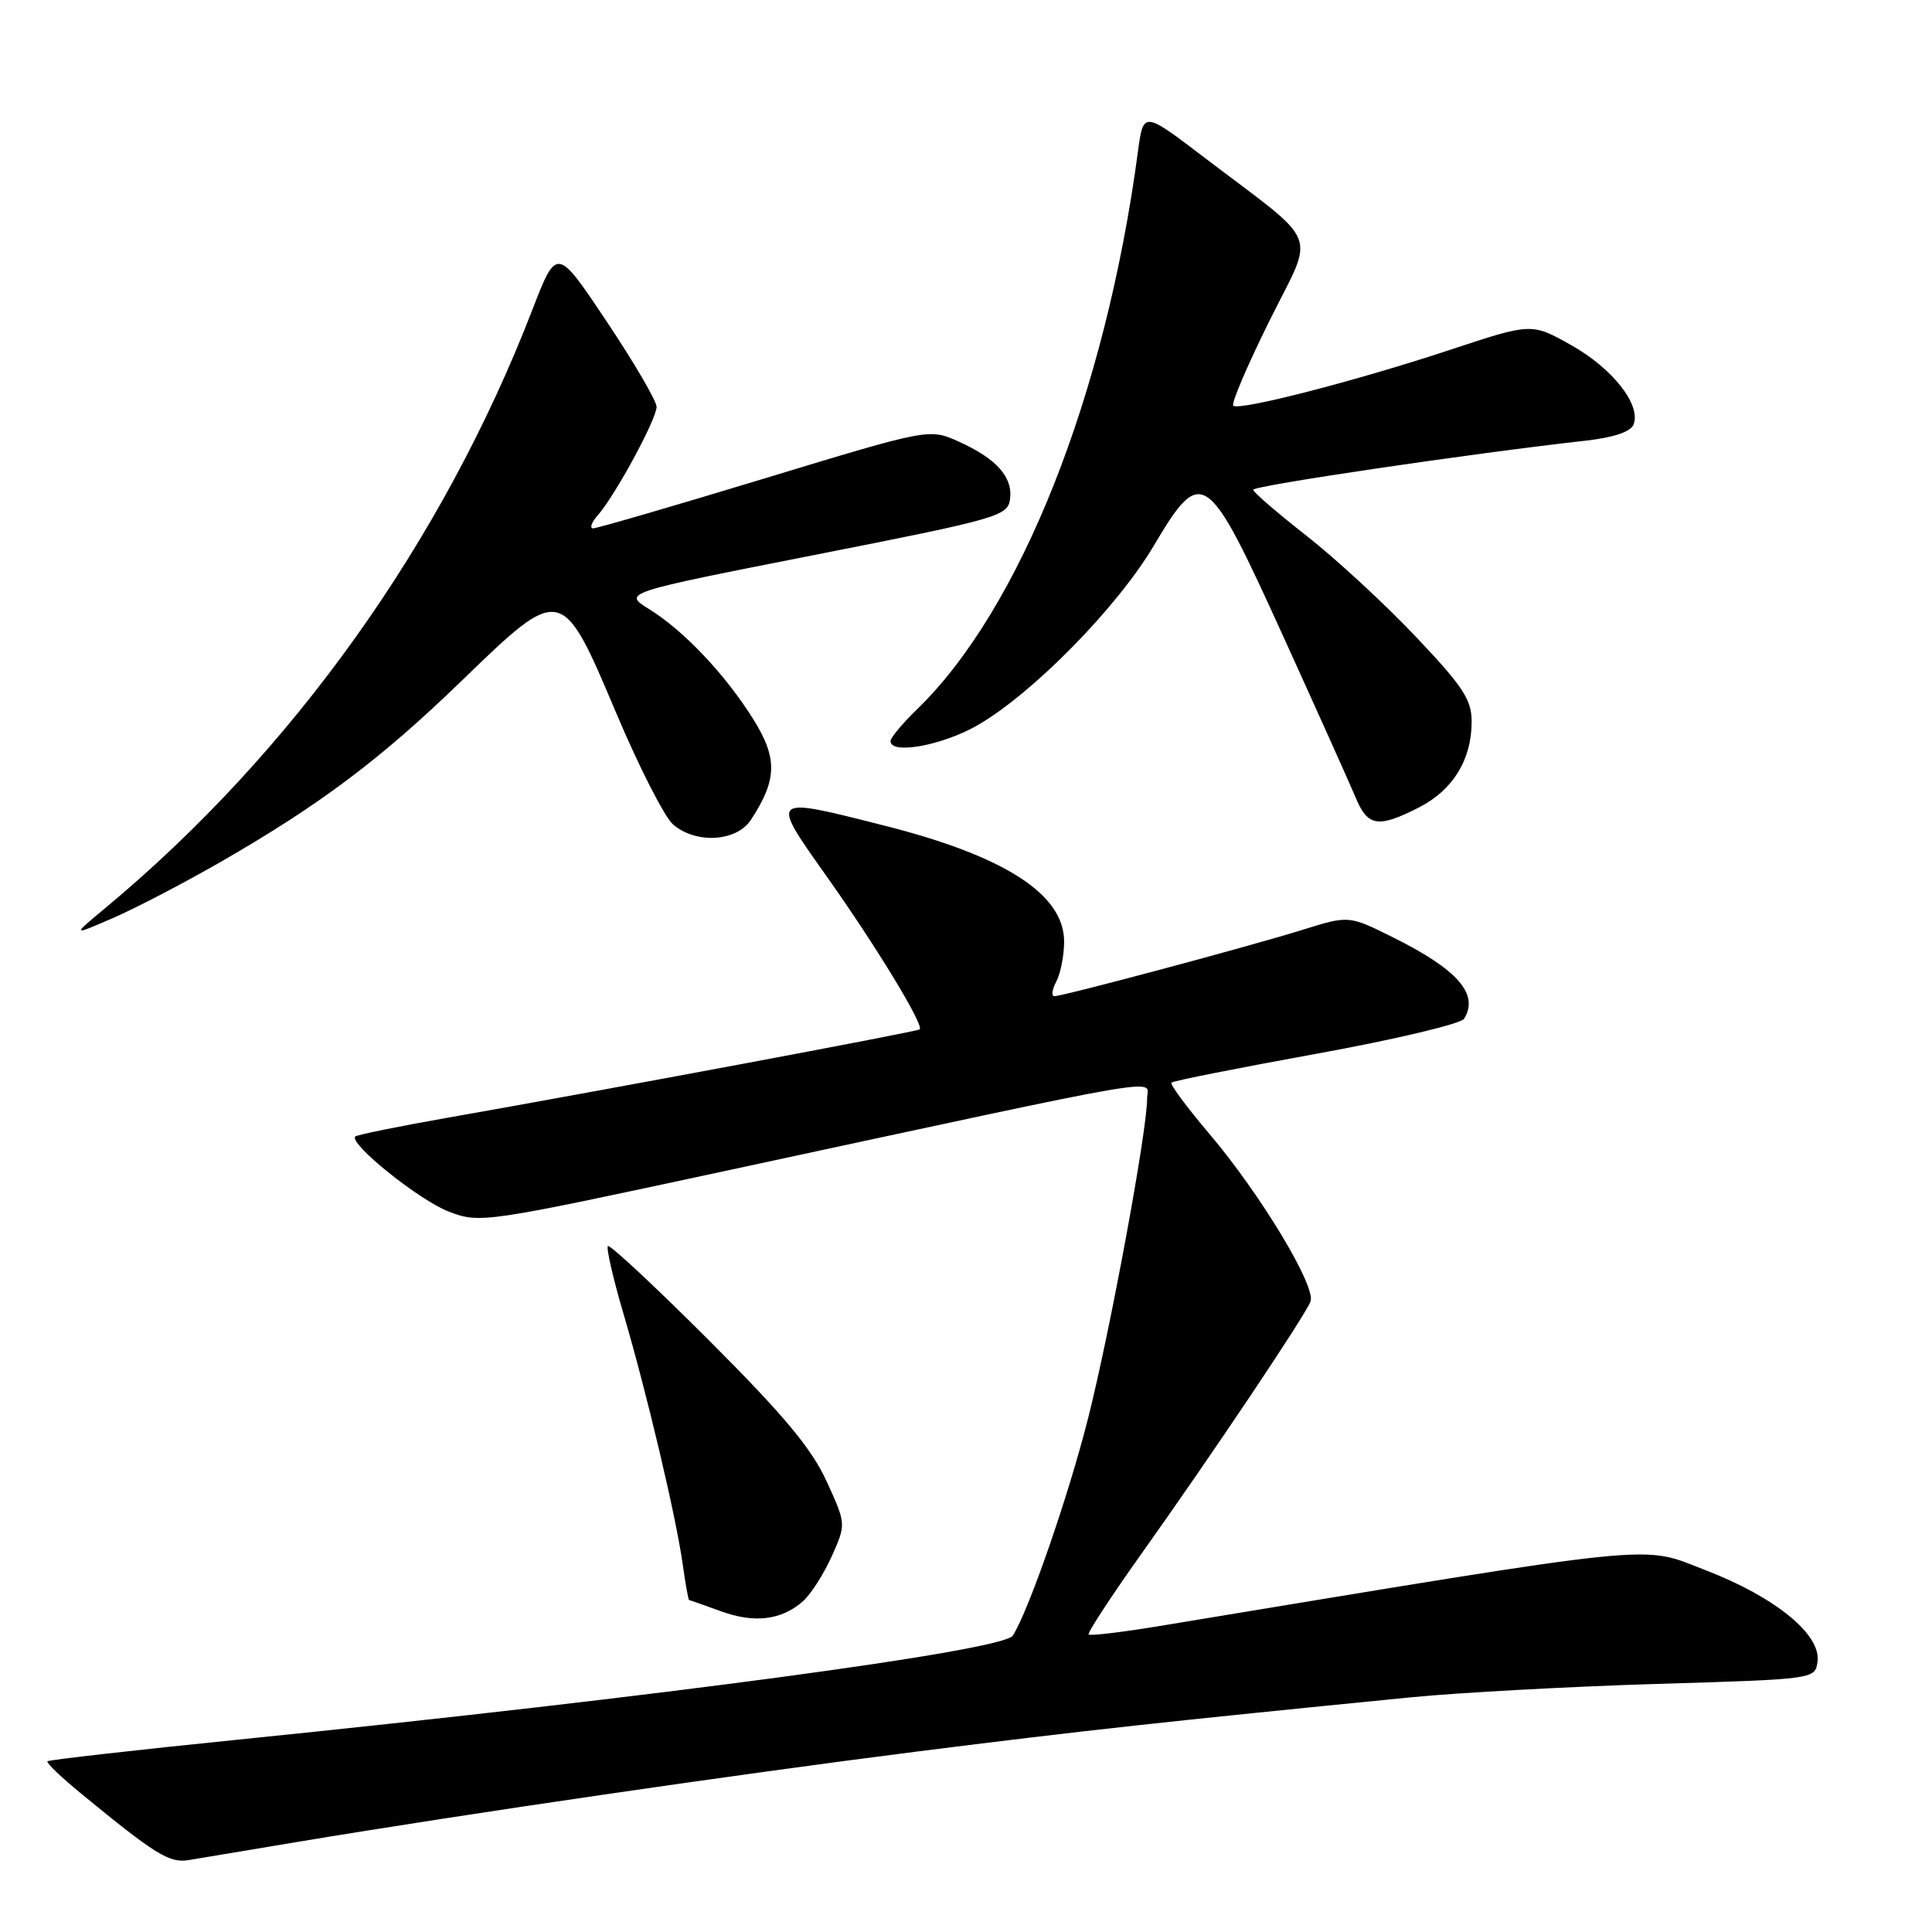 <?xml version="1.0" encoding="UTF-8" standalone="no"?>
<!DOCTYPE svg PUBLIC "-//W3C//DTD SVG 1.1//EN" "http://www.w3.org/Graphics/SVG/1.1/DTD/svg11.dtd" >
<svg xmlns="http://www.w3.org/2000/svg" xmlns:xlink="http://www.w3.org/1999/xlink" version="1.1" viewBox="0 0 256 256">
 <g >
 <path fill="currentColor"
d=" M 39.50 244.05 C 62.27 240.26 97.57 235.12 121.50 232.09 C 143.52 229.31 154.59 228.10 187.00 224.90 C 193.32 224.28 207.95 223.48 219.50 223.13 C 240.46 222.50 240.50 222.50 240.83 220.19 C 241.34 216.60 235.26 211.63 226.00 208.06 C 217.28 204.70 221.33 204.28 153.56 215.47 C 148.64 216.28 144.45 216.78 144.25 216.58 C 144.05 216.39 147.21 211.56 151.26 205.86 C 160.74 192.54 172.92 174.36 173.65 172.46 C 174.41 170.48 167.04 158.26 160.29 150.29 C 157.28 146.75 155.00 143.67 155.22 143.45 C 155.43 143.23 164.08 141.51 174.43 139.63 C 184.79 137.75 193.59 135.66 194.00 134.99 C 196.01 131.74 193.17 128.48 184.61 124.22 C 178.73 121.29 178.73 121.29 172.61 123.20 C 165.67 125.37 140.91 131.99 139.71 132.00 C 139.28 132.00 139.40 131.13 139.96 130.07 C 140.53 129.00 141.00 126.61 141.00 124.75 C 141.00 118.51 133.15 113.44 117.23 109.41 C 101.90 105.52 101.98 105.45 109.54 116.13 C 116.19 125.52 122.49 135.90 121.86 136.40 C 121.48 136.71 79.72 144.52 59.50 148.07 C 52.90 149.23 47.31 150.37 47.08 150.59 C 46.16 151.50 55.54 159.04 59.46 160.54 C 63.61 162.12 64.02 162.06 96.08 155.16 C 156.71 142.11 152.00 142.92 152.00 145.57 C 152.00 149.87 147.09 176.44 144.16 188.00 C 141.54 198.34 136.28 213.50 134.20 216.73 C 132.91 218.73 87.23 224.86 31.56 230.51 C 17.85 231.90 6.47 233.19 6.29 233.38 C 6.10 233.57 8.08 235.47 10.69 237.61 C 20.58 245.74 22.45 246.90 25.00 246.47 C 26.38 246.23 32.90 245.15 39.50 244.05 Z  M 106.40 212.17 C 107.44 211.25 109.15 208.57 110.21 206.22 C 112.12 201.94 112.12 201.94 109.52 196.26 C 107.54 191.93 103.84 187.50 93.96 177.62 C 86.83 170.49 80.80 164.87 80.55 165.11 C 80.31 165.36 81.23 169.37 82.60 174.03 C 85.69 184.51 89.57 200.92 90.46 207.25 C 90.82 209.86 91.21 212.01 91.31 212.02 C 91.42 212.02 93.30 212.69 95.50 213.49 C 99.95 215.12 103.55 214.69 106.40 212.17 Z  M 29.29 114.18 C 42.45 106.60 50.46 100.58 61.17 90.21 C 74.41 77.39 74.44 77.40 81.66 94.50 C 84.68 101.65 88.07 108.29 89.19 109.25 C 92.23 111.86 97.60 111.54 99.51 108.62 C 102.98 103.33 103.05 100.47 99.82 95.31 C 96.10 89.36 90.61 83.56 86.01 80.71 C 82.52 78.54 82.52 78.54 108.01 73.52 C 132.24 68.75 133.52 68.38 133.83 66.17 C 134.24 63.24 132.06 60.78 127.05 58.52 C 123.15 56.76 123.15 56.76 101.32 63.39 C 89.32 67.04 79.09 70.01 78.60 70.01 C 78.10 70.00 78.38 69.21 79.23 68.25 C 81.53 65.63 87.00 55.54 87.00 53.91 C 87.00 53.13 84.02 48.03 80.38 42.59 C 73.77 32.69 73.77 32.69 70.52 41.10 C 58.63 71.84 38.76 99.68 14.00 120.28 C 9.50 124.02 9.50 124.02 15.00 121.63 C 18.02 120.32 24.45 116.96 29.29 114.18 Z  M 188.02 106.99 C 192.52 104.69 195.00 100.66 195.00 95.63 C 195.00 92.69 193.87 90.98 187.57 84.33 C 183.49 80.02 176.99 74.03 173.13 71.00 C 169.26 67.97 166.08 65.23 166.05 64.90 C 166.01 64.36 194.99 60.08 210.19 58.38 C 213.87 57.96 216.09 57.21 216.46 56.24 C 217.46 53.64 213.69 48.83 208.22 45.75 C 202.94 42.78 202.94 42.78 192.22 46.33 C 179.64 50.49 164.15 54.48 163.41 53.75 C 163.13 53.46 165.28 48.42 168.20 42.53 C 174.26 30.30 175.26 32.81 159.50 20.81 C 151.50 14.72 151.50 14.72 150.78 20.11 C 146.48 52.28 135.22 80.71 121.50 94.00 C 119.57 95.87 118.00 97.75 118.00 98.20 C 118.00 100.03 124.84 98.78 129.51 96.11 C 136.79 91.93 148.01 80.52 152.85 72.36 C 159.27 61.57 159.90 62.01 170.05 84.35 C 174.59 94.33 178.91 103.96 179.66 105.75 C 181.25 109.53 182.63 109.74 188.02 106.99 Z "/>
</g>
</svg>